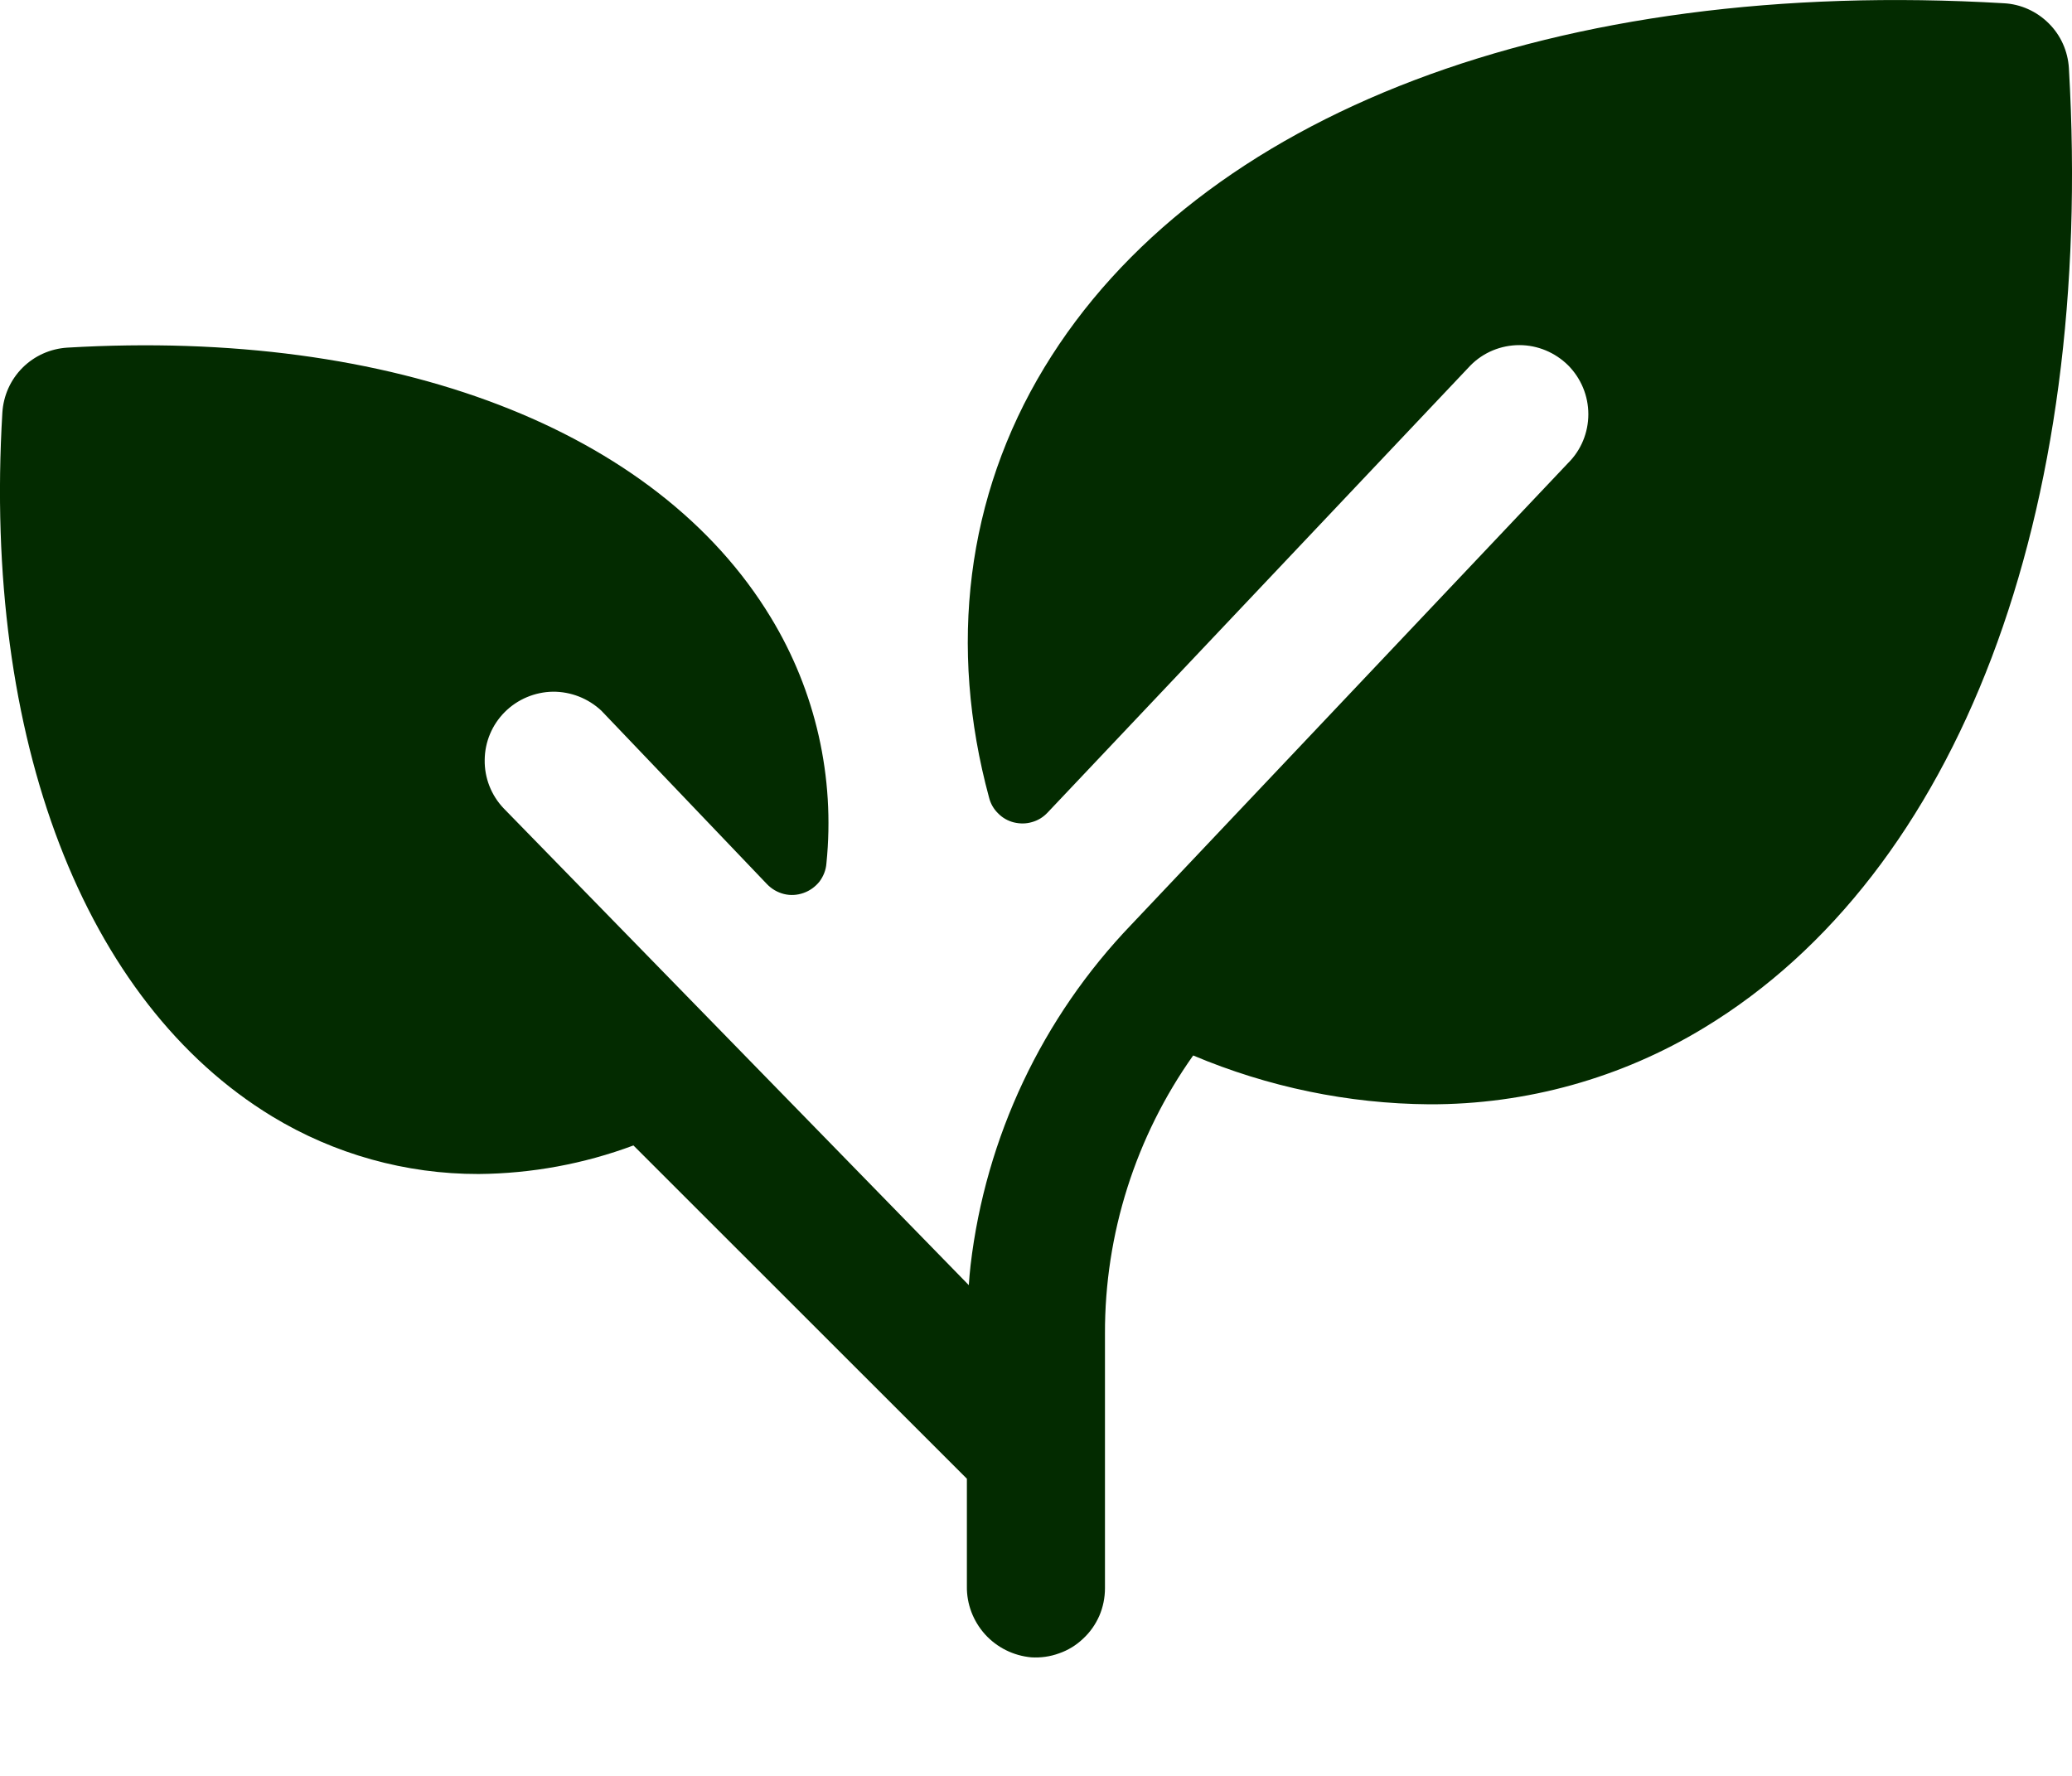 <svg width="14" height="12" viewBox="0 0 14 12" fill="none" xmlns="http://www.w3.org/2000/svg">
<path d="M11.514 6.945C10.955 7.285 10.312 7.464 9.658 7.462C9.109 7.458 8.567 7.345 8.062 7.132C7.673 7.681 7.464 8.339 7.466 9.012V10.732C7.466 10.796 7.453 10.86 7.428 10.918C7.402 10.977 7.365 11.03 7.318 11.073C7.272 11.117 7.217 11.151 7.156 11.172C7.096 11.194 7.032 11.203 6.968 11.199C6.848 11.188 6.737 11.133 6.656 11.044C6.575 10.954 6.531 10.838 6.533 10.718V9.992L4.28 7.74C3.945 7.865 3.591 7.93 3.234 7.933C2.742 7.934 2.259 7.799 1.839 7.544C0.568 6.771 -0.116 4.994 0.016 2.788C0.023 2.674 0.071 2.566 0.152 2.485C0.233 2.404 0.341 2.356 0.455 2.349C2.661 2.219 4.438 2.901 5.208 4.172C5.511 4.67 5.643 5.253 5.584 5.833C5.581 5.878 5.564 5.921 5.537 5.957C5.509 5.992 5.472 6.019 5.429 6.034C5.387 6.049 5.341 6.052 5.297 6.041C5.253 6.03 5.214 6.007 5.183 5.975L4.063 4.802C3.974 4.719 3.857 4.673 3.735 4.674C3.614 4.676 3.497 4.725 3.411 4.811C3.325 4.897 3.276 5.013 3.275 5.135C3.273 5.256 3.319 5.374 3.403 5.462L6.546 8.684C6.549 8.639 6.553 8.593 6.558 8.549C6.66 7.683 7.042 6.875 7.645 6.247L10.595 3.129C10.683 3.042 10.732 2.923 10.732 2.799C10.732 2.675 10.683 2.557 10.596 2.469C10.508 2.382 10.39 2.332 10.266 2.332C10.142 2.332 10.023 2.381 9.936 2.469L7.078 5.491C7.049 5.522 7.013 5.544 6.973 5.555C6.933 5.567 6.891 5.567 6.85 5.557C6.81 5.547 6.773 5.526 6.744 5.496C6.714 5.467 6.693 5.43 6.683 5.39C6.406 4.37 6.528 3.355 7.056 2.484C8.098 0.765 10.521 -0.156 13.54 0.022C13.654 0.028 13.762 0.077 13.843 0.158C13.924 0.238 13.972 0.346 13.979 0.46C14.154 3.48 13.233 5.904 11.514 6.945Z" fill="#032B00"/>
</svg>
